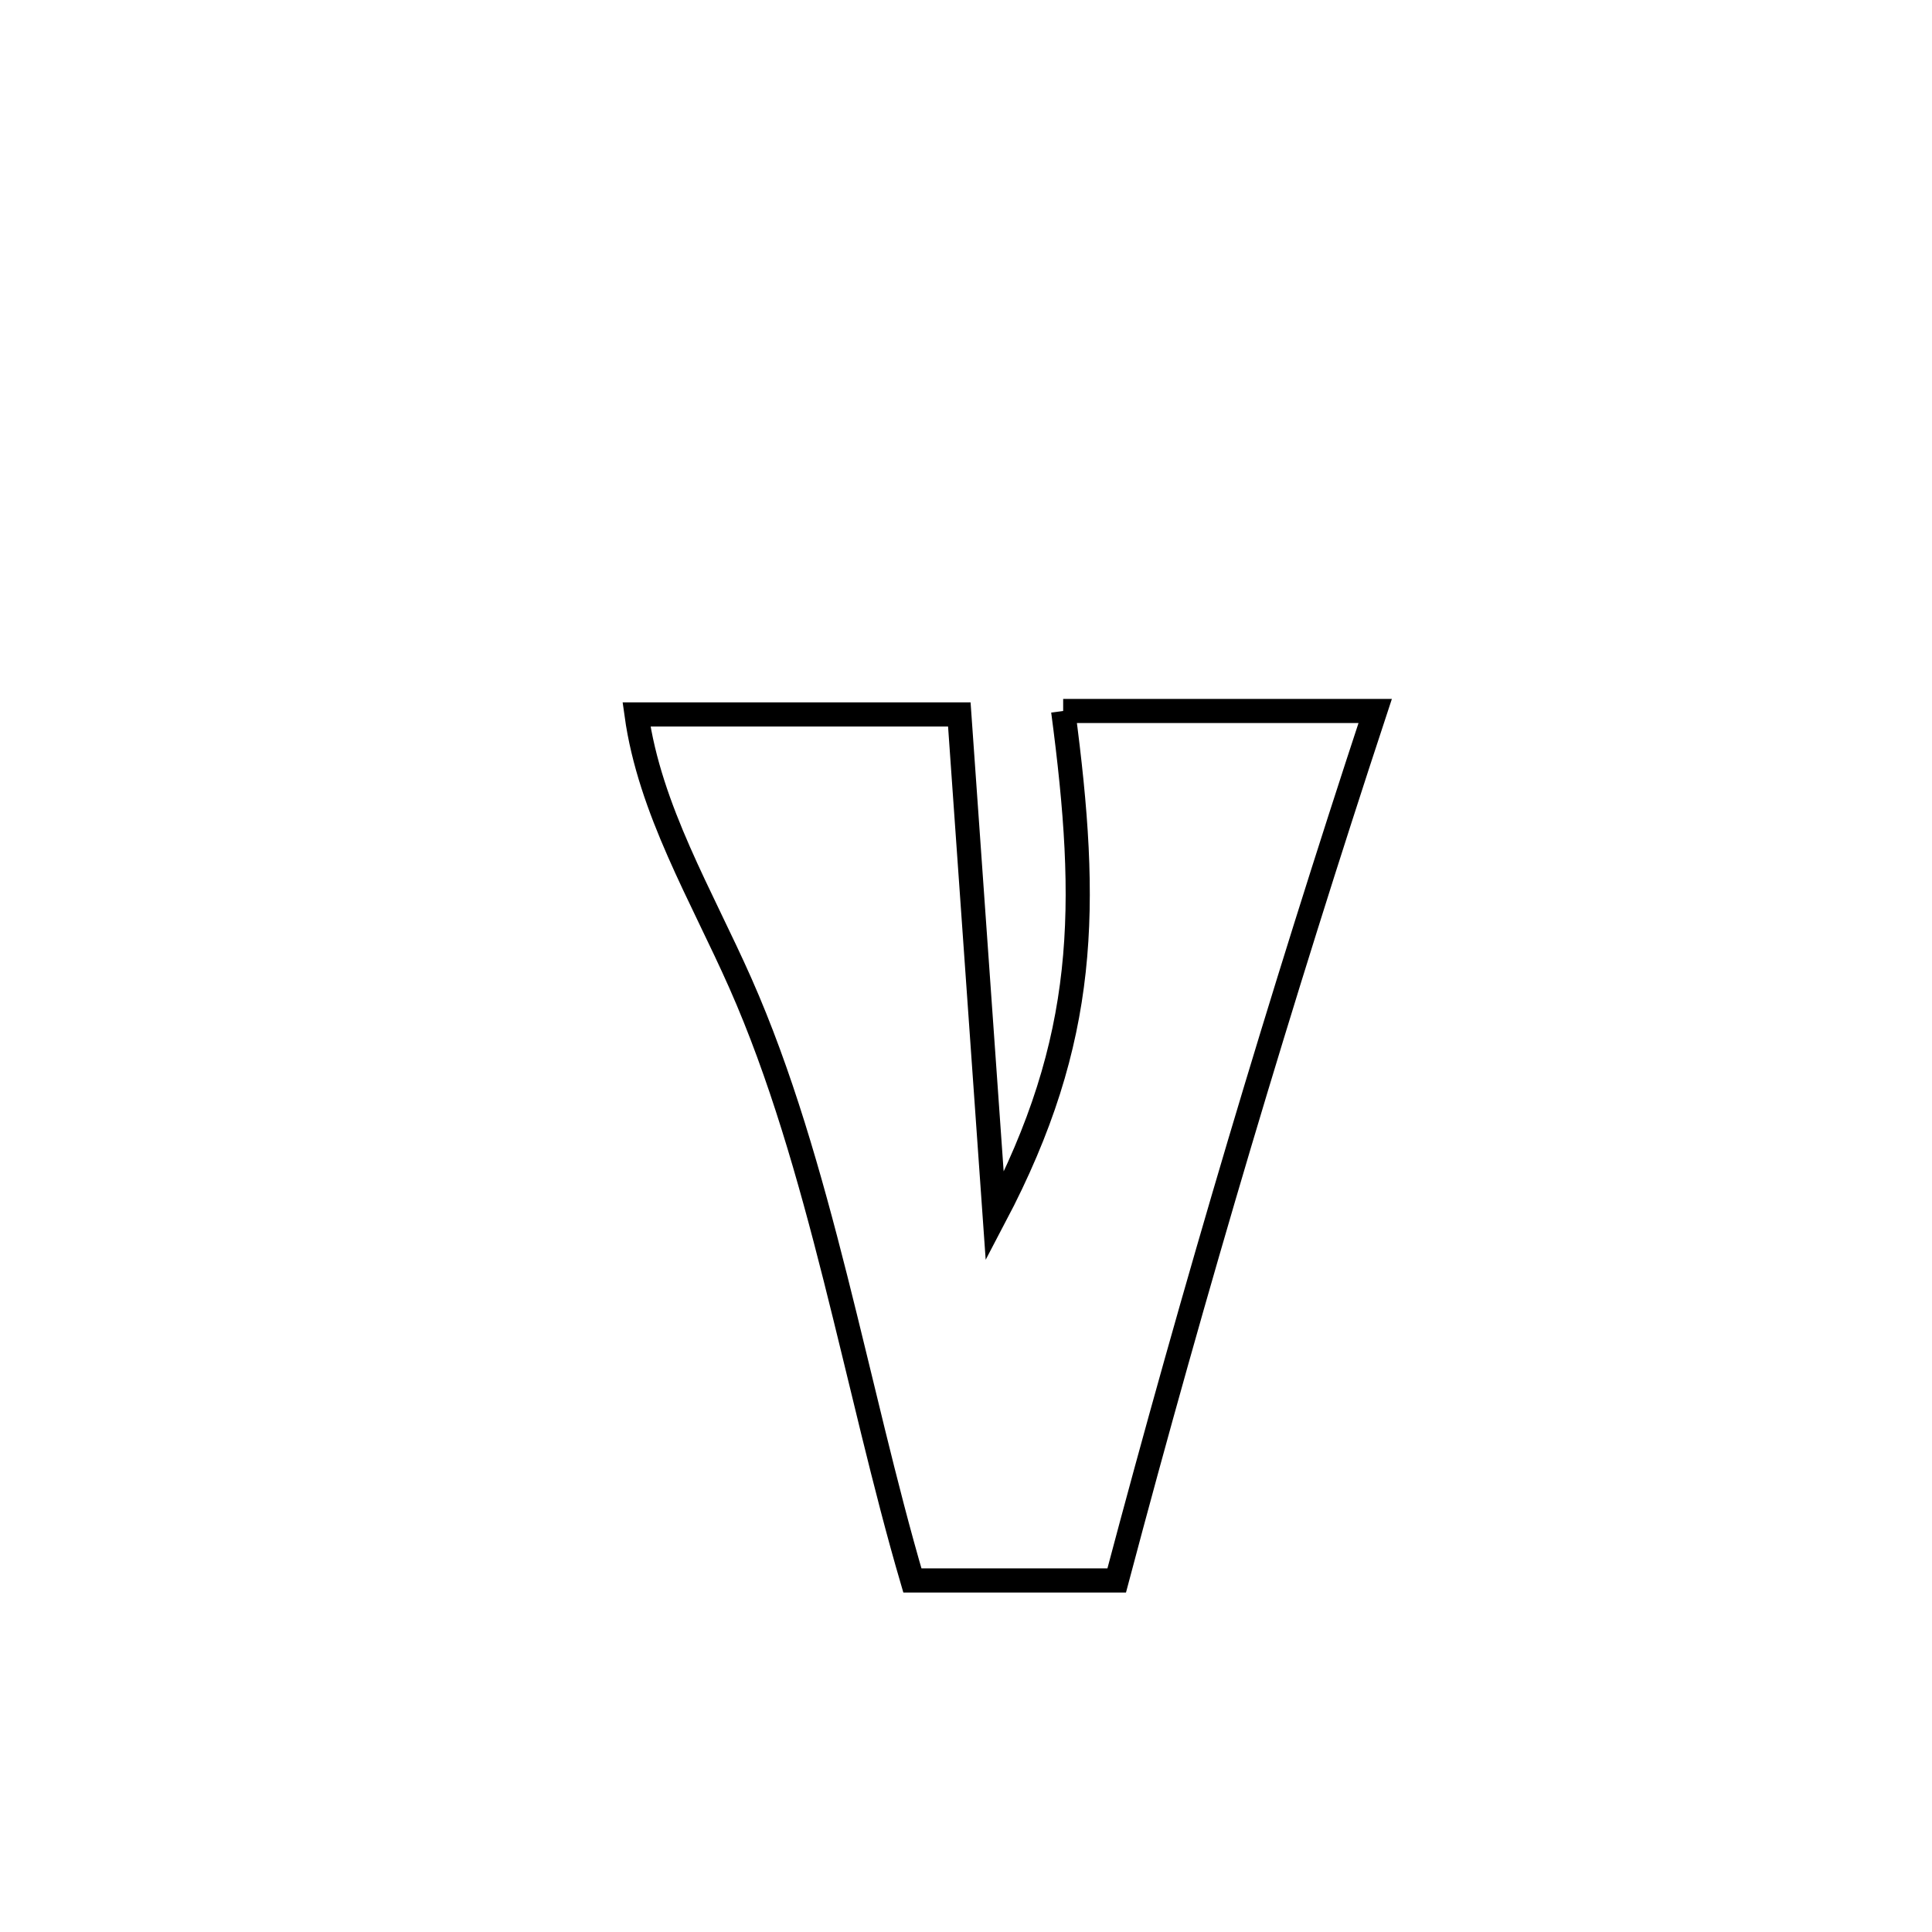 <svg xmlns="http://www.w3.org/2000/svg" viewBox="0.0 0.0 24.0 24.0" height="200px" width="200px"><path fill="none" stroke="black" stroke-width=".3" stroke-opacity="1.0"  filling="0" d="M13.207 8.832 L13.207 8.832 C14.499 8.832 15.791 8.832 17.083 8.832 L17.083 8.832 C16.493 10.621 15.932 12.411 15.397 14.209 C14.863 16.006 14.355 17.812 13.872 19.633 L13.872 19.633 C13.026 19.633 12.18 19.633 11.334 19.633 L11.334 19.633 C10.987 18.449 10.701 17.155 10.378 15.877 C10.055 14.599 9.695 13.337 9.198 12.215 C8.715 11.124 8.071 10.057 7.907 8.875 L7.907 8.875 C9.244 8.875 10.58 8.875 11.917 8.875 L11.917 8.875 C12.064 10.954 12.21 13.034 12.357 15.113 L12.357 15.113 C13.517 12.907 13.53 11.272 13.207 8.832 L13.207 8.832"></path></svg>
